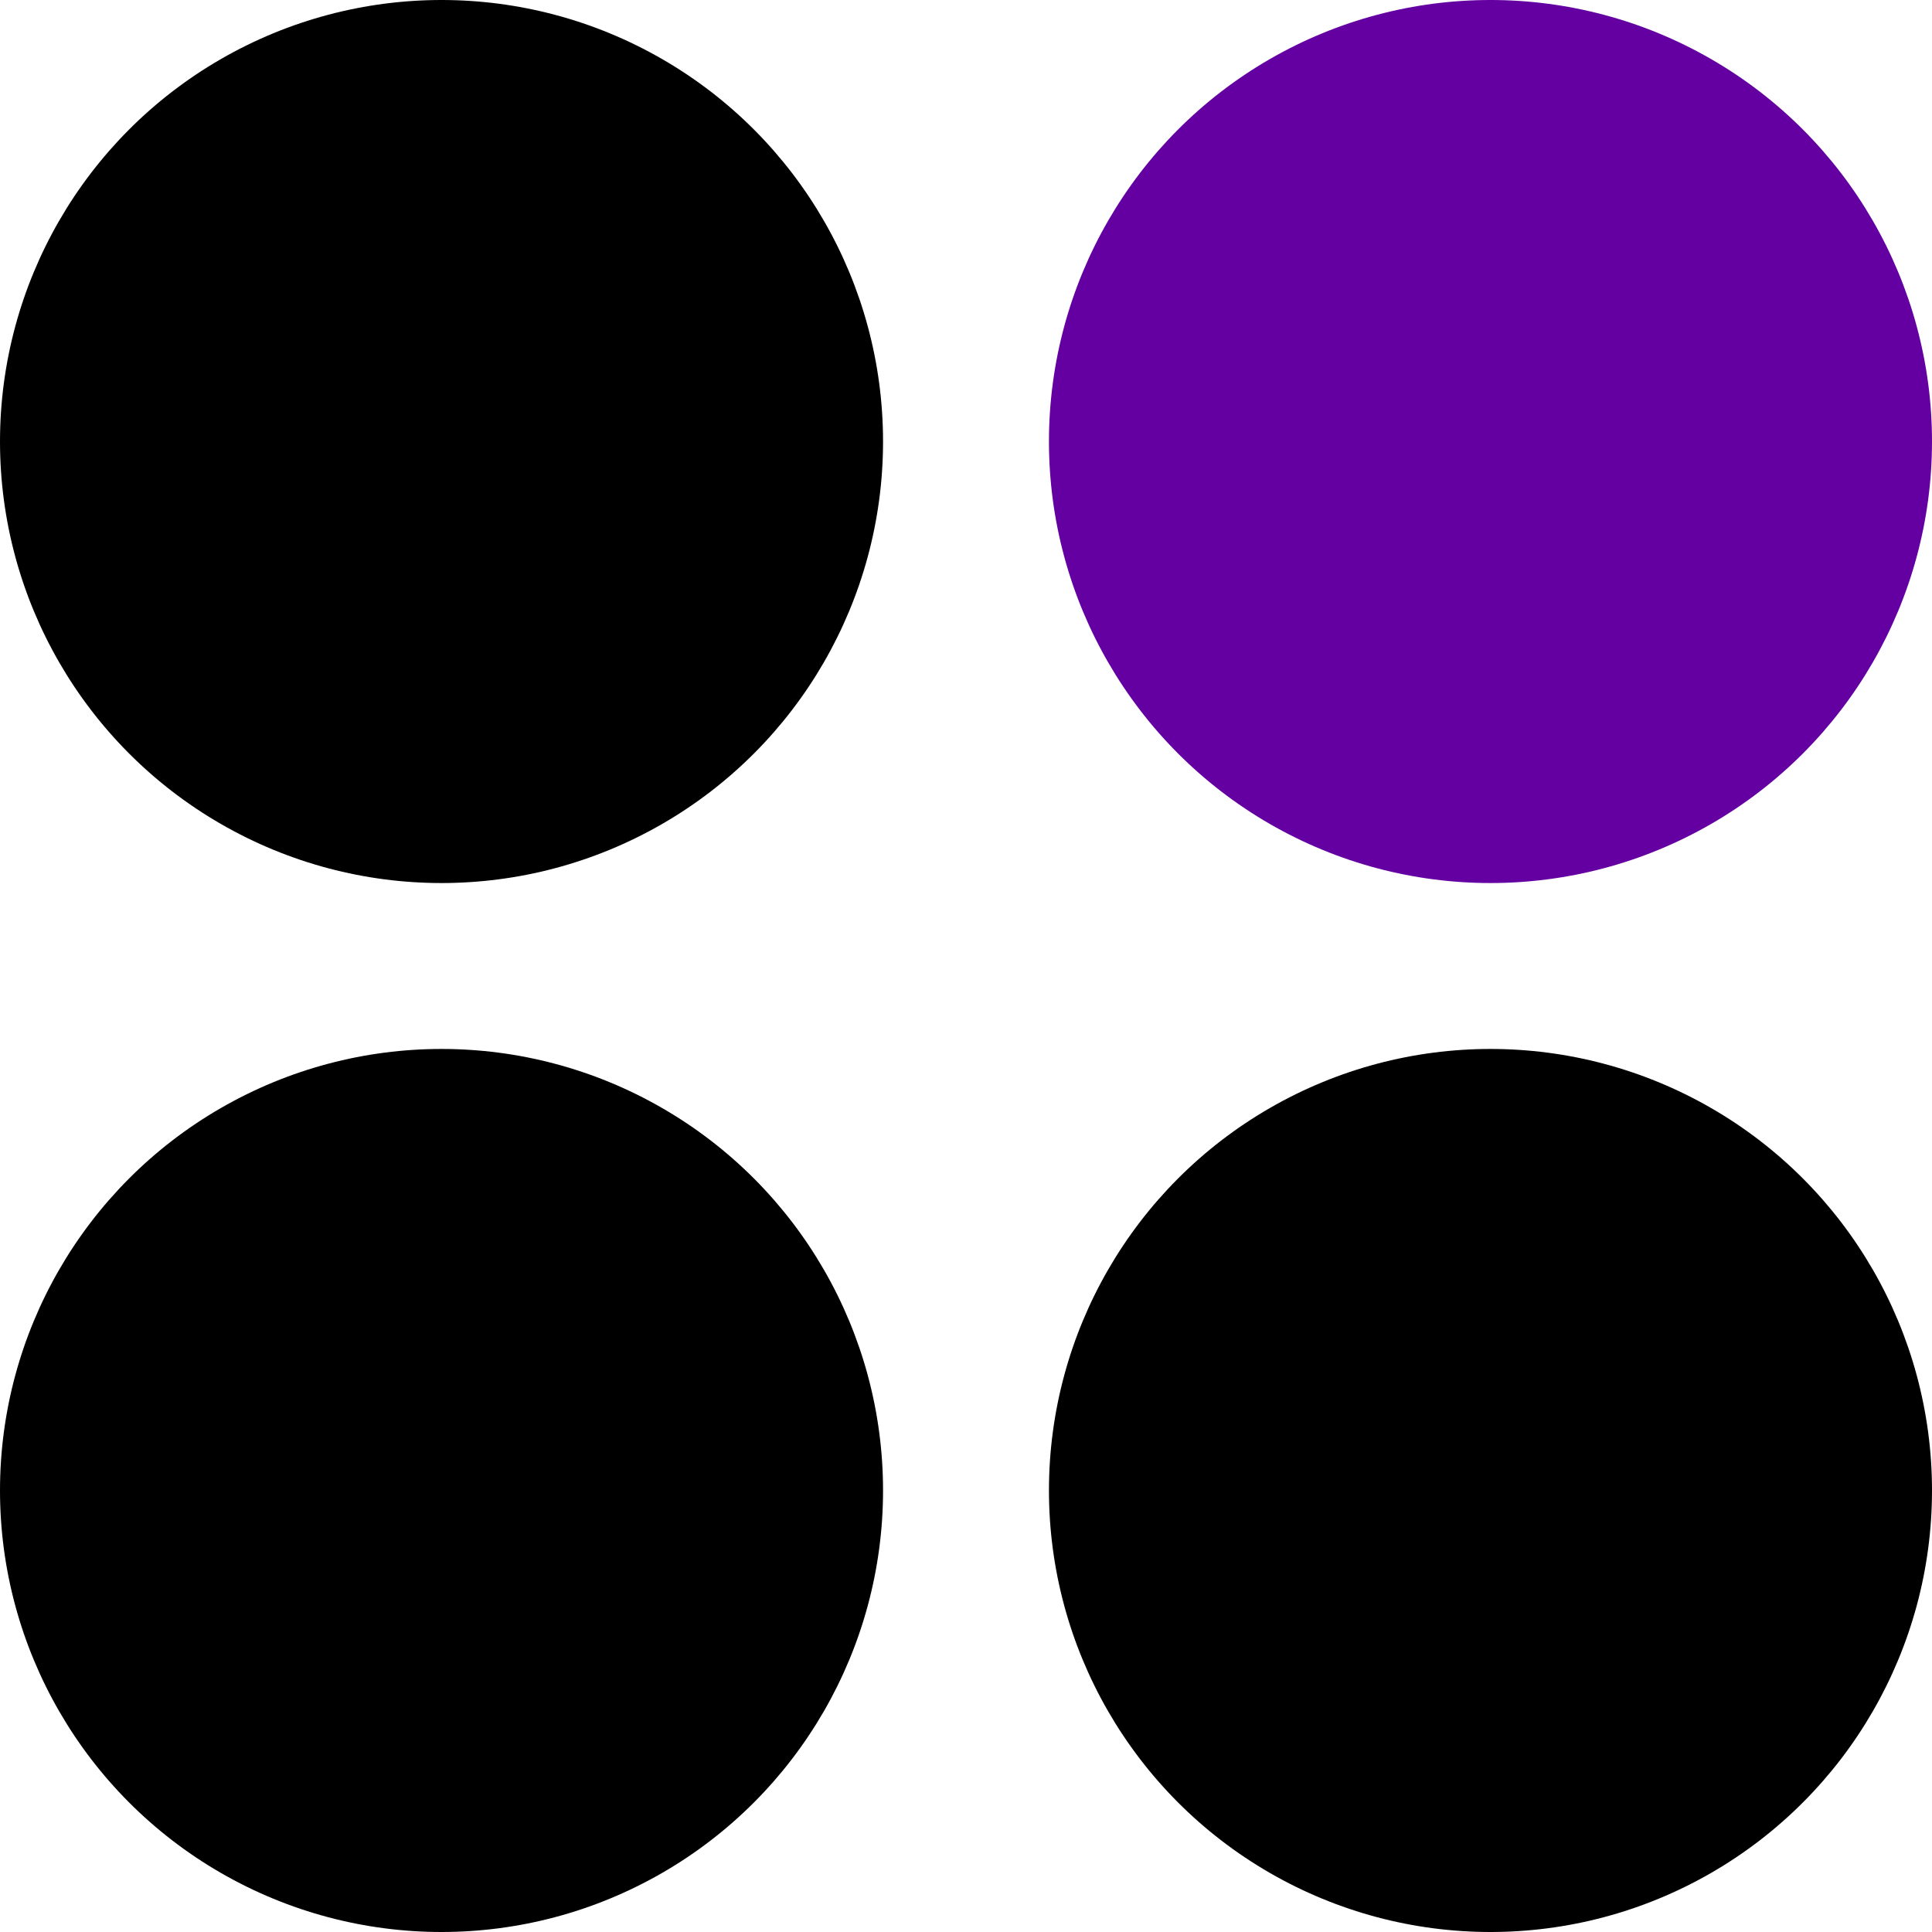 <?xml version="1.0" encoding="UTF-8" standalone="no"?>
<!-- Created with Inkscape (http://www.inkscape.org/) -->

<svg
   width="32"
   height="32"
   viewBox="0 0 32 32"
   version="1.1"
   id="svg5"
   inkscape:version="1.1.1 (3bf5ae0d25, 2021-09-20)"
   sodipodi:docname="favicon.svg"
   xmlns:inkscape="http://www.inkscape.org/namespaces/inkscape"
   xmlns:sodipodi="http://sodipodi.sourceforge.net/DTD/sodipodi-0.dtd"
   xmlns="http://www.w3.org/2000/svg"
   xmlns:svg="http://www.w3.org/2000/svg">
  <sodipodi:namedview
     id="namedview7"
     pagecolor="#ffffff"
     bordercolor="#666666"
     borderopacity="1.0"
     inkscape:pageshadow="2"
     inkscape:pageopacity="0.0"
     inkscape:pagecheckerboard="0"
     inkscape:document-units="px"
     showgrid="false"
     inkscape:zoom="12.181825"
     inkscape:cx="-16.376857"
     inkscape:cy="30.783565"
     inkscape:window-width="1920"
     inkscape:window-height="1043"
     inkscape:window-x="0"
     inkscape:window-y="0"
     inkscape:window-maximized="1"
     inkscape:current-layer="layer1"
     inkscape:snap-bbox="true"
     inkscape:bbox-paths="true"
     inkscape:bbox-nodes="true"
     inkscape:snap-bbox-edge-midpoints="true"
     inkscape:snap-bbox-midpoints="true"
     inkscape:snap-object-midpoints="true"
     inkscape:snap-center="true"
     inkscape:snap-page="true" />
  <defs
     id="defs2" />
  <g
     inkscape:label="Layer 1"
     inkscape:groupmode="layer"
     id="layer1">
    <circle
       style="fill:#6400a1;fill-opacity:1;stroke-width:1.134"
       id="path43630-3"
       cx="24.687"
       cy="7.313"
       r="7.313" />
    <circle
       style="fill:#000000;fill-opacity:1;stroke-width:1.134"
       id="path43630-3-2"
       cx="7.313"
       cy="7.313"
       r="7.313" />
    <circle
       style="fill:#000000;fill-opacity:1;stroke-width:1.134"
       id="path43630-3-9"
       cx="7.313"
       cy="24.687"
       r="7.313" />
    <circle
       style="fill:#000000;fill-opacity:1;stroke-width:1.134"
       id="path43630-3-1"
       cx="24.687"
       cy="24.687"
       r="7.313" />
  </g>
</svg>
